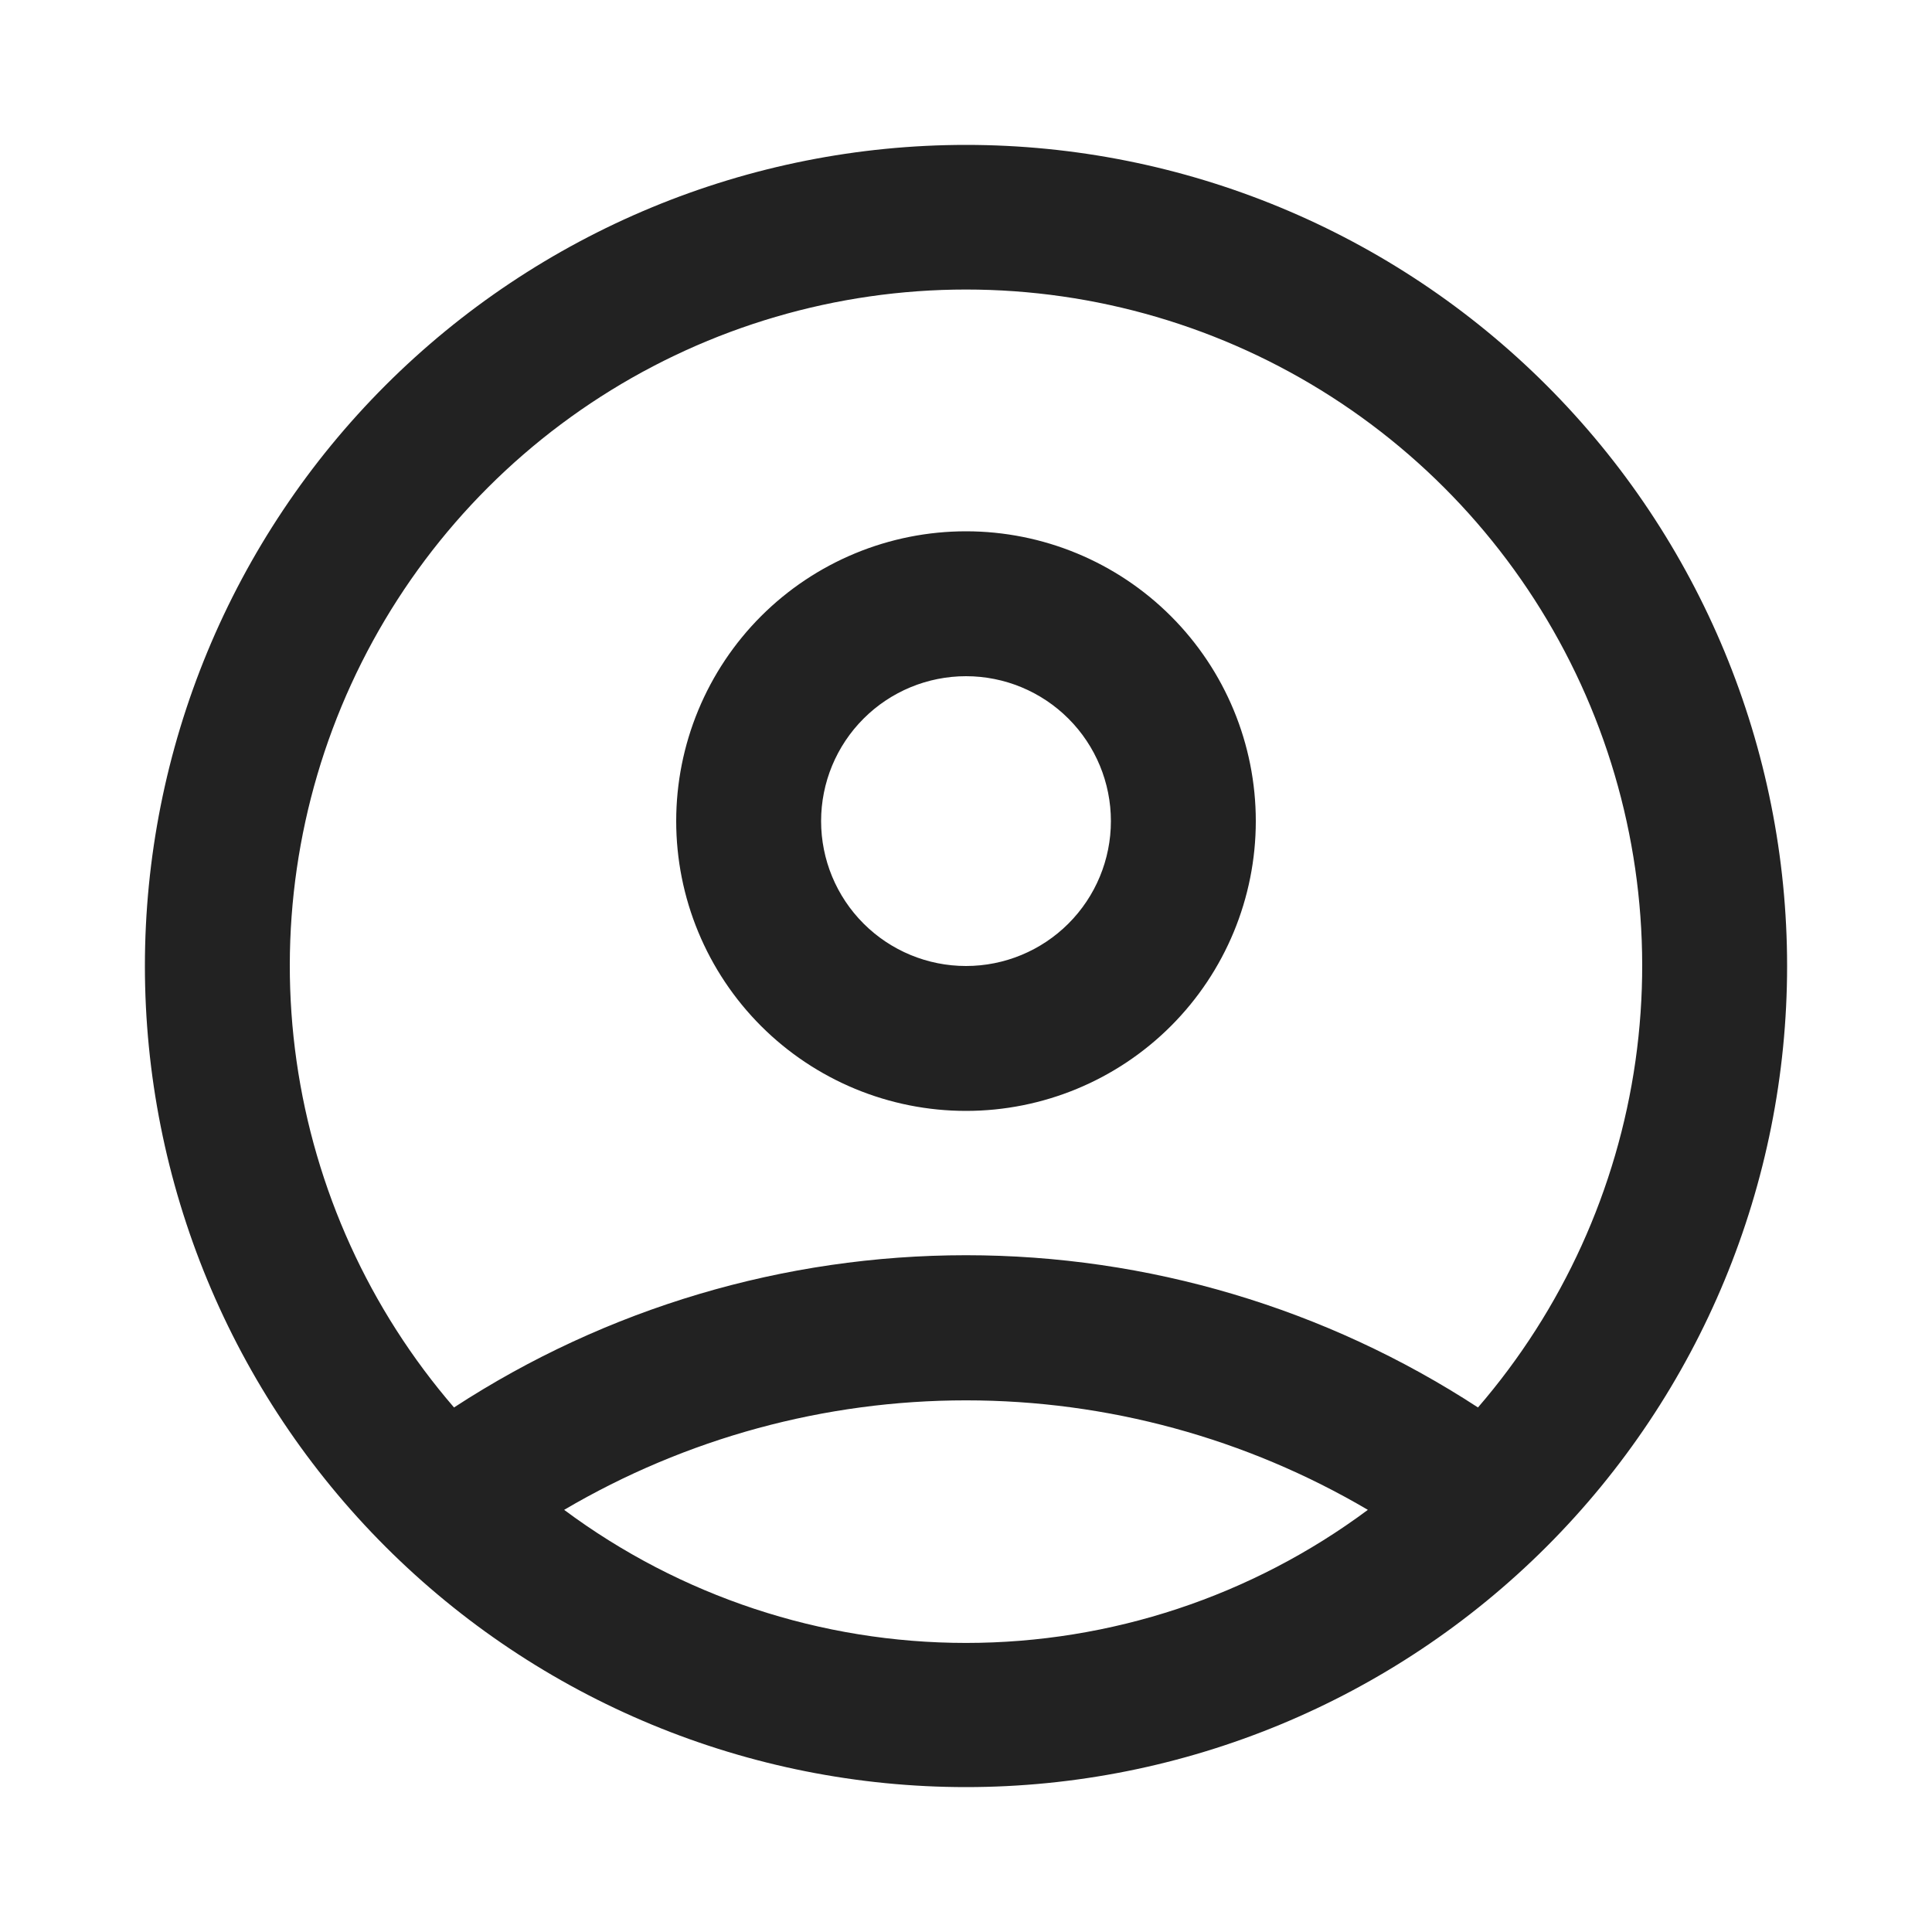 <svg width="100" height="100" viewBox="0 0 100 100" fill="none" xmlns="http://www.w3.org/2000/svg">
<path fill-rule="evenodd" clip-rule="evenodd" d="M29.2 78.15C35.212 82.623 42.507 85.038 50 85.038C57.493 85.038 64.787 82.623 70.8 78.15C64.496 74.439 57.315 72.482 50 72.482C42.685 72.482 35.504 74.439 29.2 78.15V78.15ZM23.5 72.85C19.121 67.775 16.292 61.548 15.348 54.912C14.405 48.275 15.387 41.507 18.178 35.413C20.97 29.318 25.452 24.153 31.093 20.532C36.734 16.911 43.297 14.986 50 14.986C56.703 14.986 63.266 16.911 68.907 20.532C74.548 24.153 79.031 29.318 81.822 35.413C84.613 41.507 85.595 48.275 84.652 54.912C83.708 61.548 80.879 67.775 76.5 72.85C68.618 67.708 59.411 64.97 50 64.97C40.589 64.97 31.382 67.708 23.5 72.85V72.85ZM50 7.5C44.419 7.5 38.892 8.599 33.736 10.735C28.58 12.871 23.895 16.002 19.948 19.948C16.002 23.895 12.871 28.58 10.735 33.736C8.599 38.892 7.5 44.419 7.5 50C7.5 55.581 8.599 61.108 10.735 66.264C12.871 71.42 16.002 76.106 19.948 80.052C23.895 83.999 28.58 87.129 33.736 89.265C38.892 91.401 44.419 92.5 50 92.5C61.272 92.5 72.082 88.022 80.052 80.052C88.022 72.082 92.5 61.272 92.5 50C92.5 38.728 88.022 27.918 80.052 19.948C72.082 11.978 61.272 7.5 50 7.5V7.5ZM42.5 42.5C42.5 44.489 43.29 46.397 44.697 47.803C46.103 49.21 48.011 50 50 50C51.989 50 53.897 49.21 55.303 47.803C56.71 46.397 57.5 44.489 57.5 42.5C57.5 40.511 56.71 38.603 55.303 37.197C53.897 35.79 51.989 35 50 35C48.011 35 46.103 35.79 44.697 37.197C43.29 38.603 42.5 40.511 42.5 42.5V42.5ZM50 27.5C48.03 27.5 46.08 27.888 44.26 28.642C42.44 29.396 40.786 30.5 39.393 31.893C38.001 33.286 36.896 34.94 36.142 36.76C35.388 38.58 35 40.53 35 42.5C35 44.47 35.388 46.42 36.142 48.24C36.896 50.06 38.001 51.714 39.393 53.107C40.786 54.499 42.44 55.604 44.26 56.358C46.08 57.112 48.03 57.5 50 57.5C53.978 57.5 57.794 55.92 60.607 53.107C63.42 50.294 65 46.478 65 42.5C65 38.522 63.42 34.706 60.607 31.893C57.794 29.08 53.978 27.5 50 27.5Z" fill="#222222"/>
</svg>
